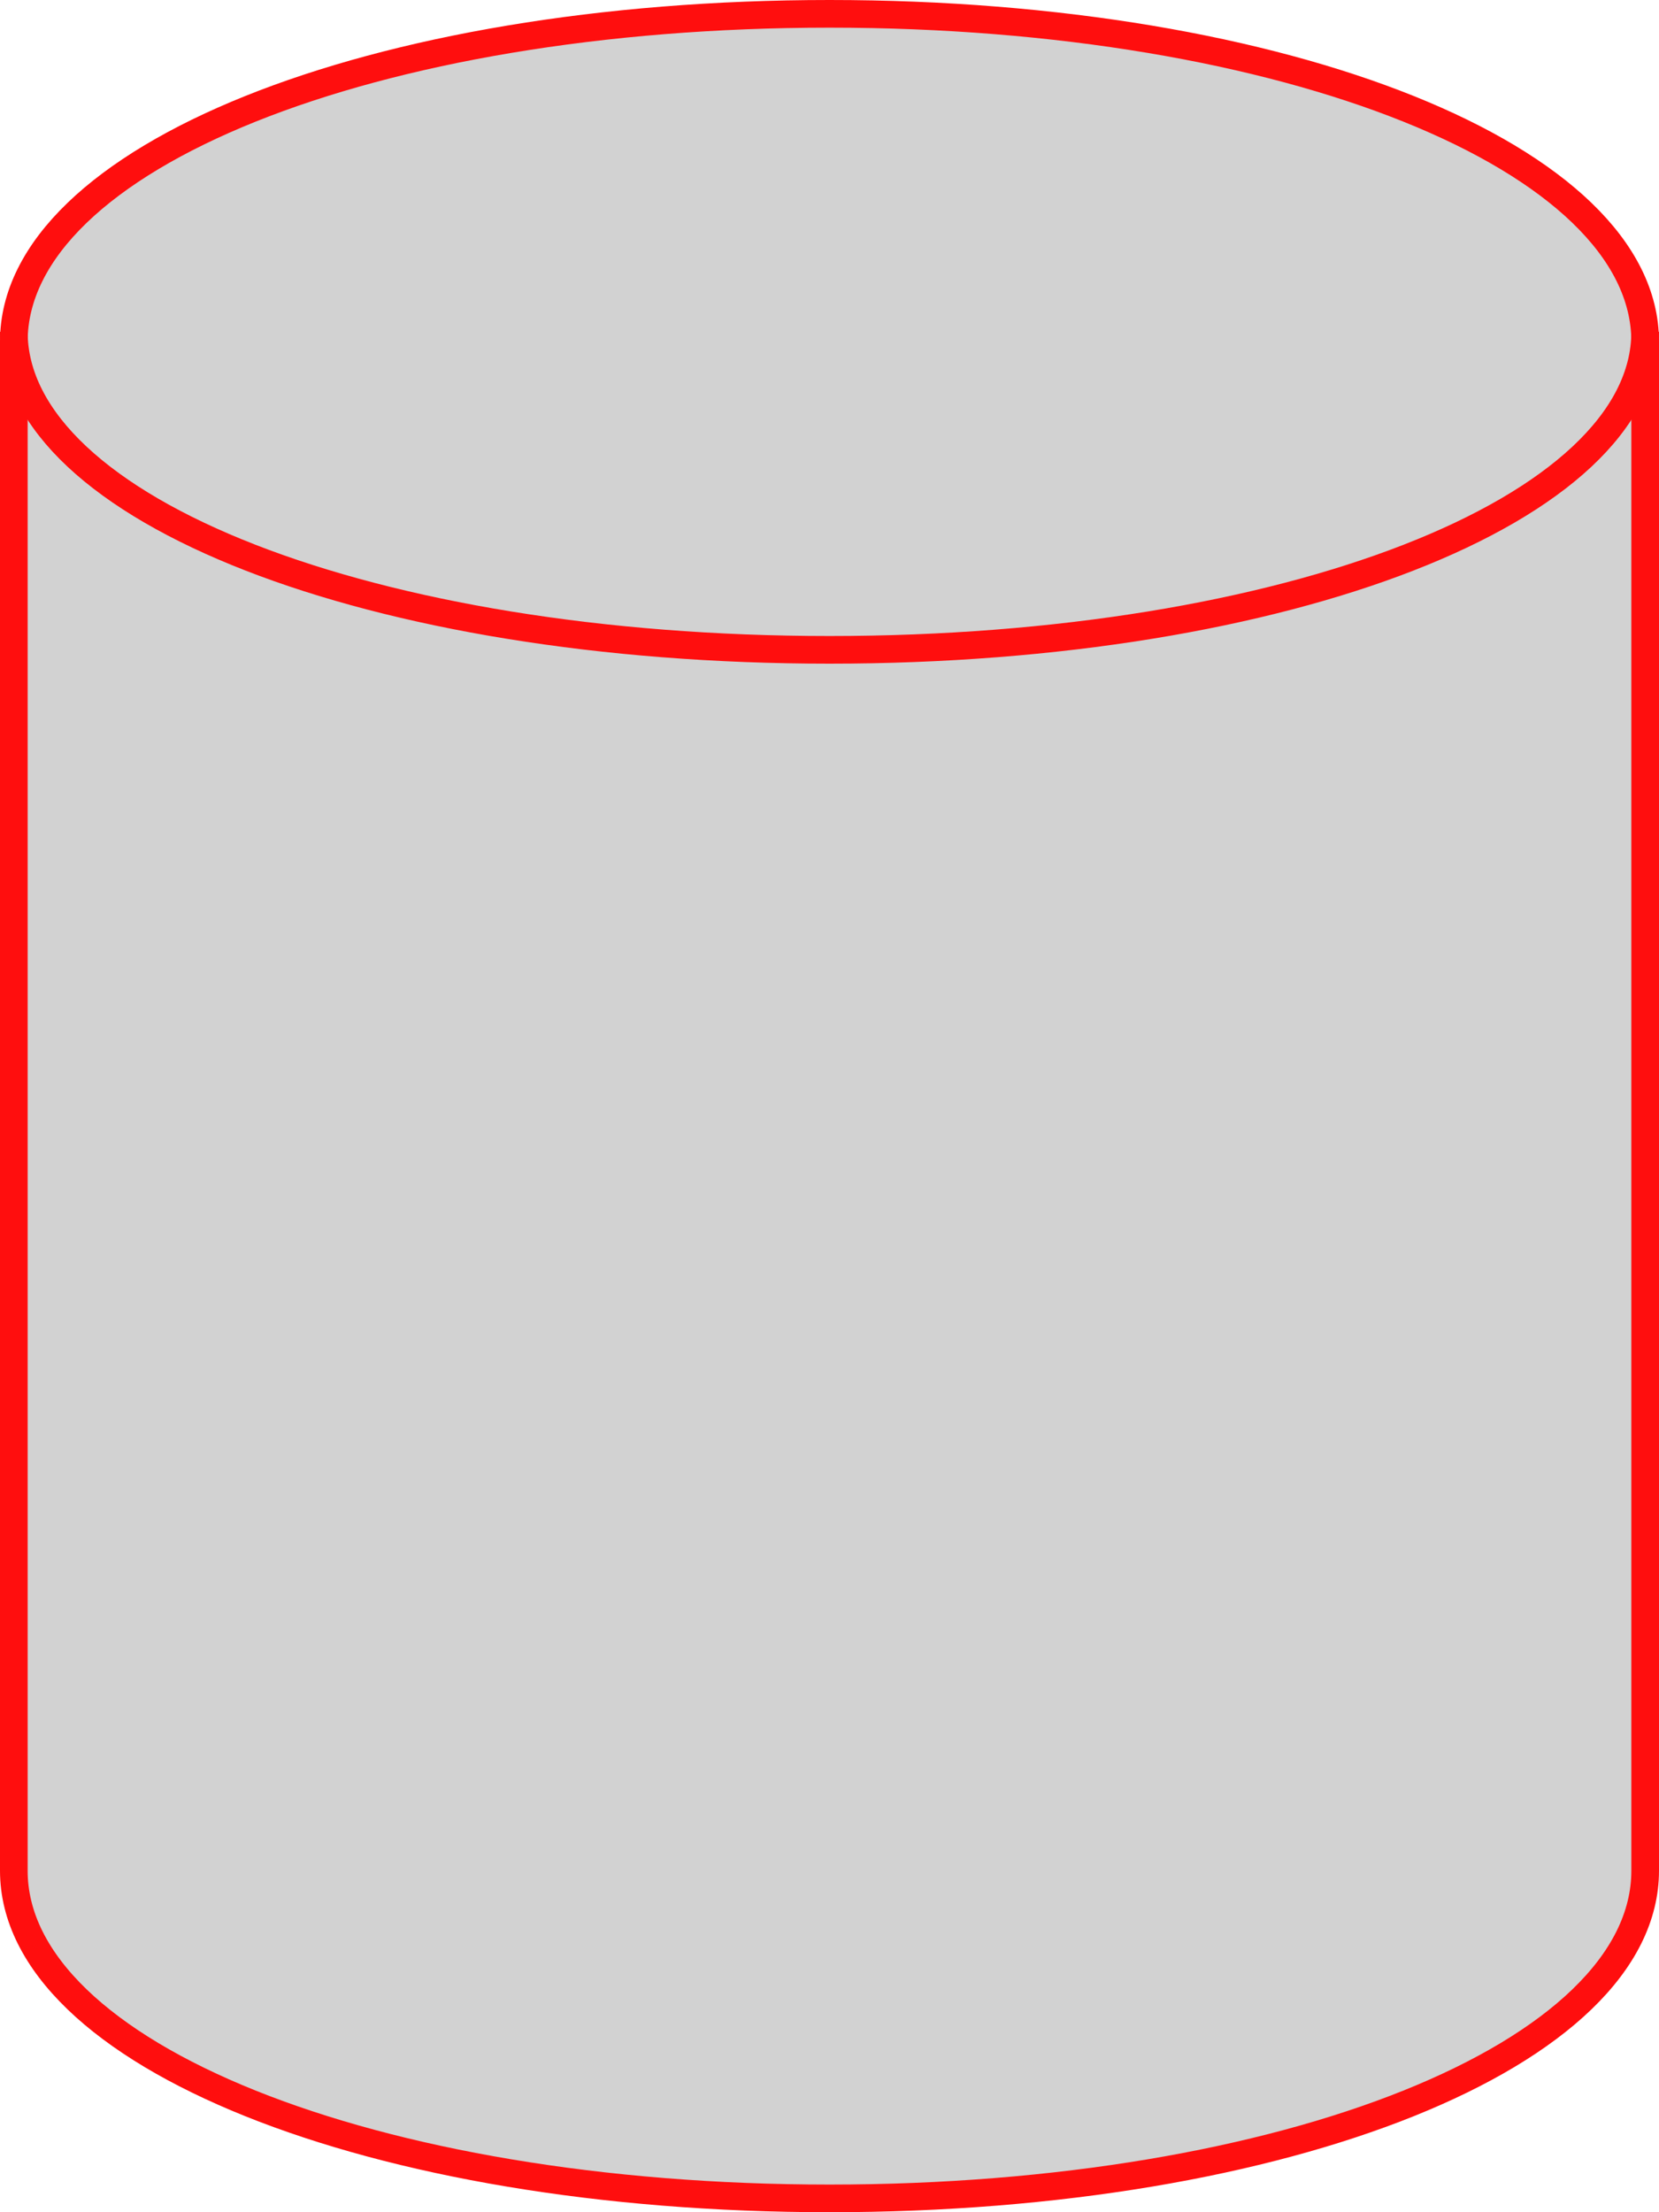 ﻿<?xml version="1.0" encoding="utf-8"?>
<svg version="1.1" xmlns:xlink="http://www.w3.org/1999/xlink" width="60px" height="80px" xmlns="http://www.w3.org/2000/svg">
  <g transform="matrix(1 0 0 1 -1033 -658 )">
    <path d="M 1092.5 670  C 1092.5 670  1092.5 726  1092.5 726  C 1092.5 732.608  1079.1 737.5  1063 737.5  C 1046.9 737.5  1033.5 732.608  1033.5 726  C 1033.5 726  1033.5 670  1033.5 670  C 1033.5 663.392  1046.9 658.5  1063 658.5  C 1079.1 658.5  1092.5 663.392  1092.5 670  Z " fill-rule="nonzero" fill="#d2d2d2" stroke="none" />
    <path d="M 1033.5 670.35  C 1033.5 663.714  1046.48 658.5  1063 658.5  C 1079.52 658.5  1092.5 663.714  1092.5 670.35  C 1092.5 670.35  1092.5 725.65  1092.5 725.65  C 1092.5 732.286  1079.52 737.5  1063 737.5  C 1046.48 737.5  1033.5 732.286  1033.5 725.65  C 1033.5 725.65  1033.5 670.35  1033.5 670.35  Z " stroke-width="1" stroke="#ff0e0e" fill="none" />
    <path d="M 1092.5 670  C 1092.5 676.44  1079.52 681.5  1063 681.5  C 1046.48 681.5  1033.5 676.44  1033.5 670  " stroke-width="1" stroke="#ff0e0e" fill="none" />
  </g>
</svg>